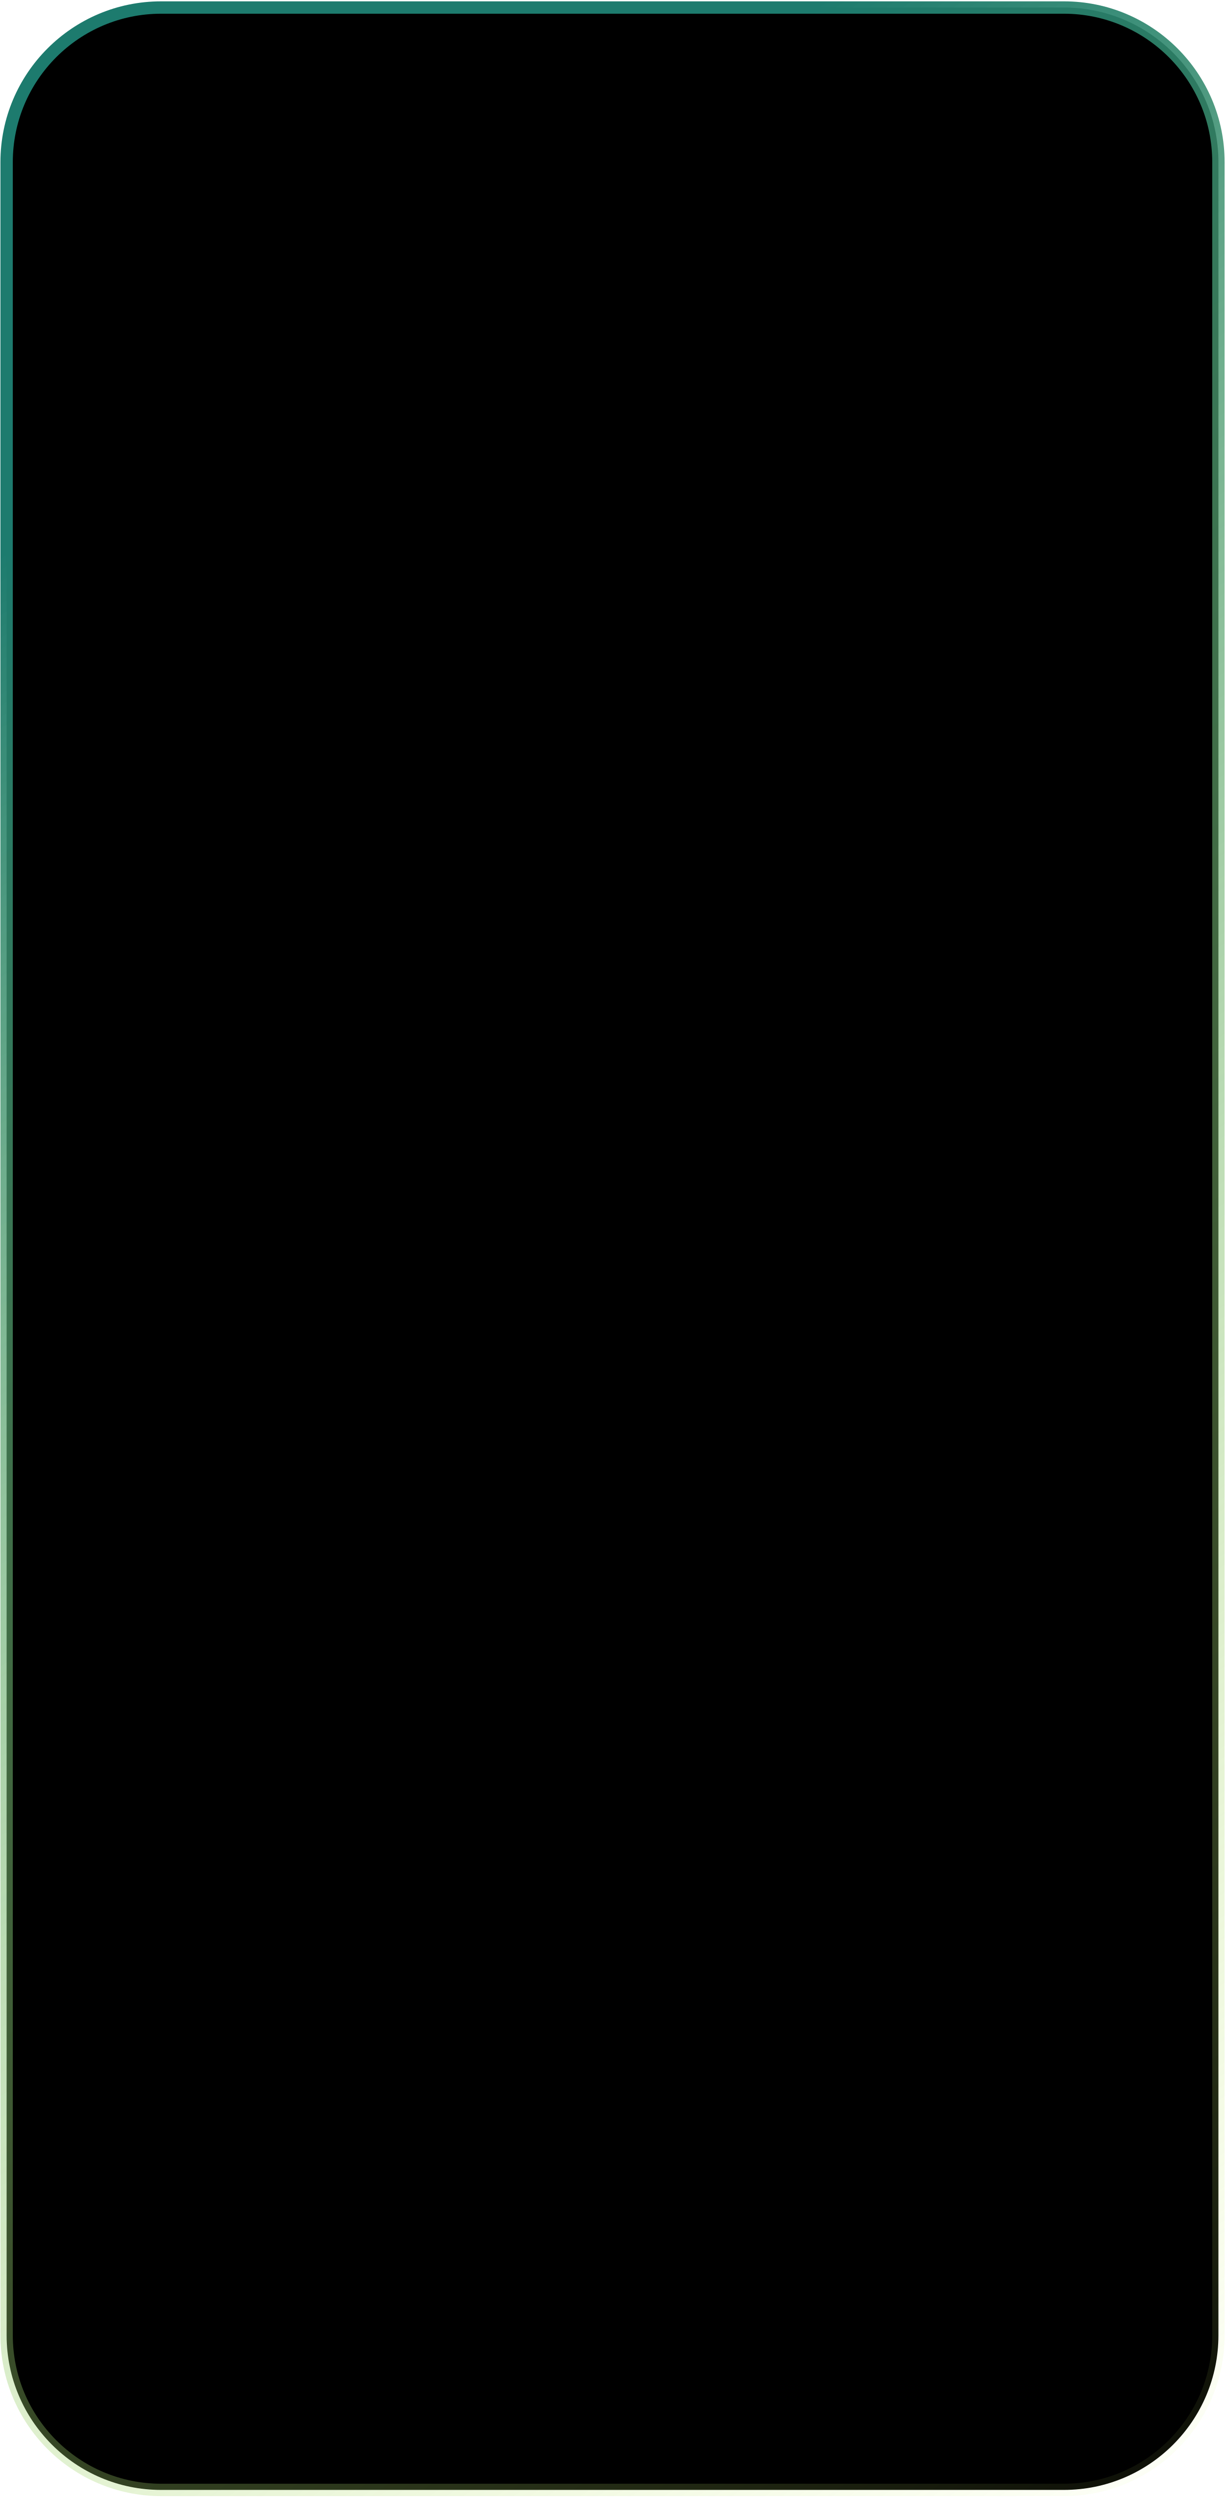 <svg
          xmlns="http://www.w3.org/2000/svg"
          width="277"
          height="564"
          viewBox="0 0 277 564"
          fill="none"
          className="abosolute top-6"
        >
          <path
            d="M240.171 1.698H36.387C17.116 1.698 1.494 17.318 1.494 36.586V526.811C1.494 546.079 17.116 561.698 36.387 561.698H240.171C259.441 561.698 275.063 546.079 275.063 526.811V36.586C275.063 17.318 259.441 1.698 240.171 1.698Z"
            fill="black"
            stroke="url(#paint0_linear_1_111)"
            stroke-width="2.792"
            stroke-miterlimit="10"
          />
          <defs>
            <linearGradient
              id="paint0_linear_1_111"
              x1="217.091"
              y1="-21.235"
              x2="518.251"
              y2="425.953"
              gradientUnits="userSpaceOnUse"
            >
              <stop stop-color="#1D7B6E" />
              <stop offset="1" stop-color="#E2FF6F" stop-opacity="0" />
            </linearGradient>
          </defs>
        </svg>